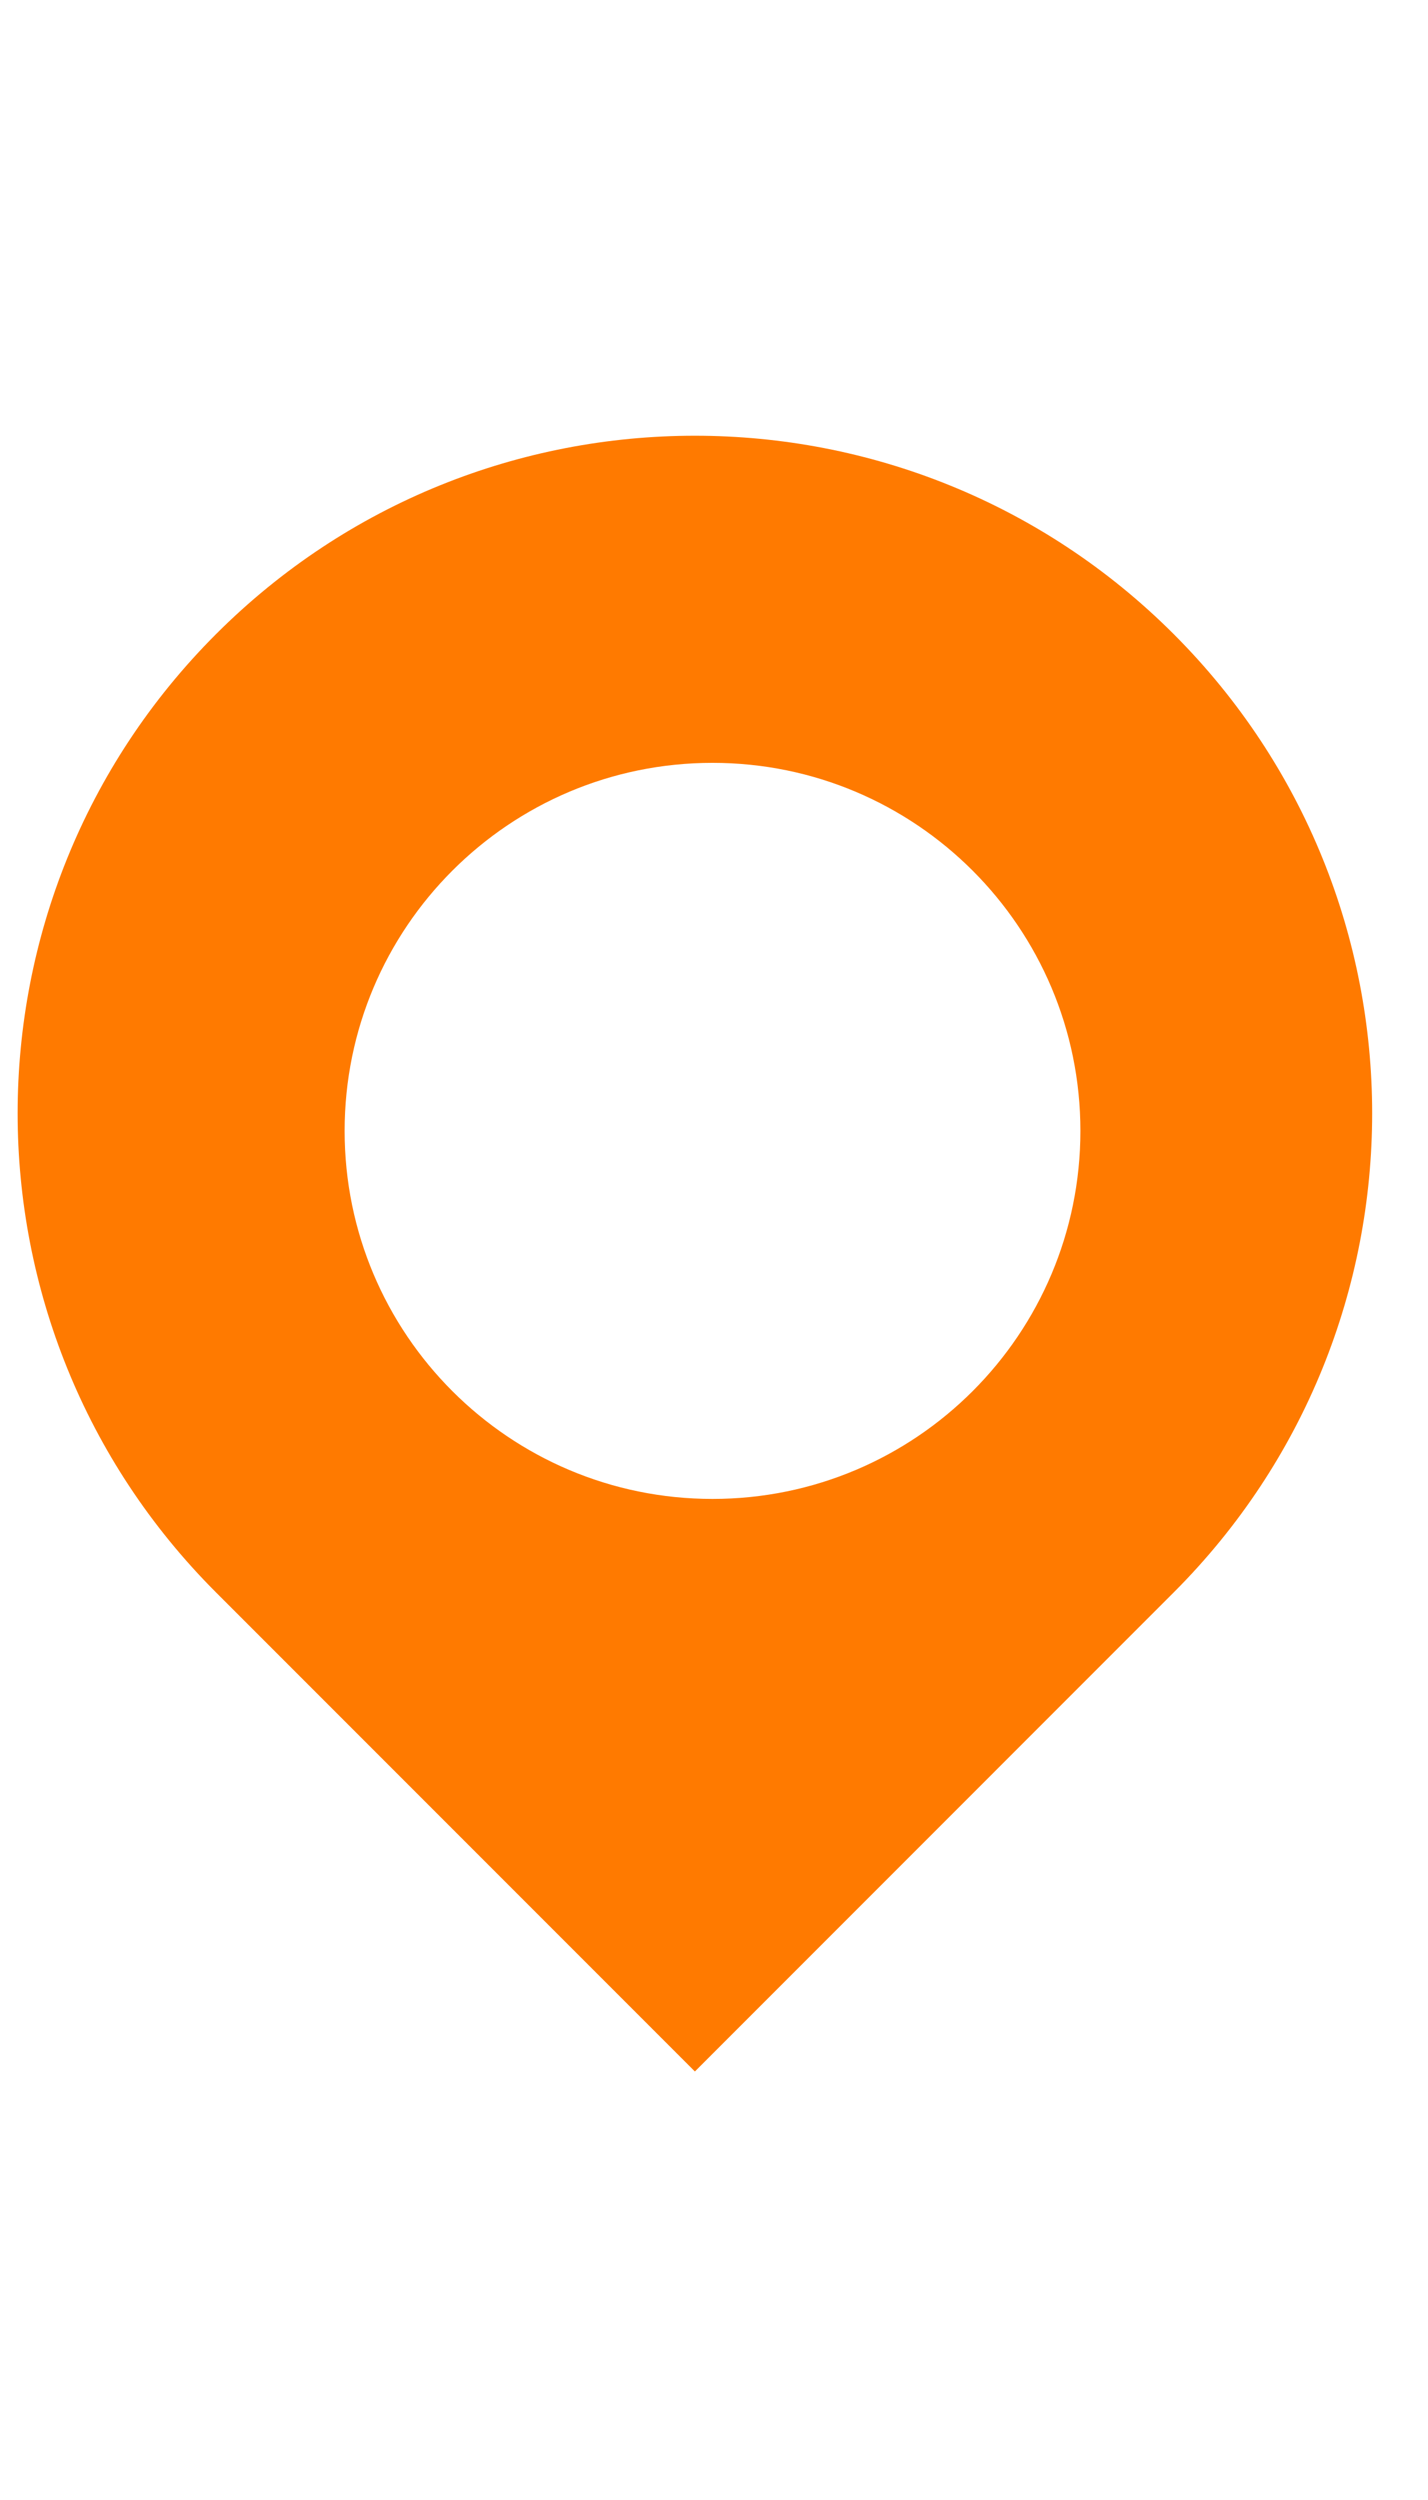 <svg width="16" height="28" viewBox="0 0 24 28" fill="none" xmlns="http://www.w3.org/2000/svg">
<path fill-rule="evenodd" clip-rule="evenodd" d="M19.727 3.654C15.282 -0.791 8.075 -0.791 3.63 3.654C-0.815 8.1 -0.815 15.307 3.63 19.752L11.679 27.801L19.727 19.752C24.173 15.307 24.173 8.1 19.727 3.654ZM11.975 18.182C15.39 18.182 18.158 15.414 18.158 11.999C18.158 8.584 15.39 5.816 11.975 5.816C8.56 5.816 5.792 8.584 5.792 11.999C5.792 15.414 8.56 18.182 11.975 18.182Z" fill="#FF7A00"/>
</svg>

